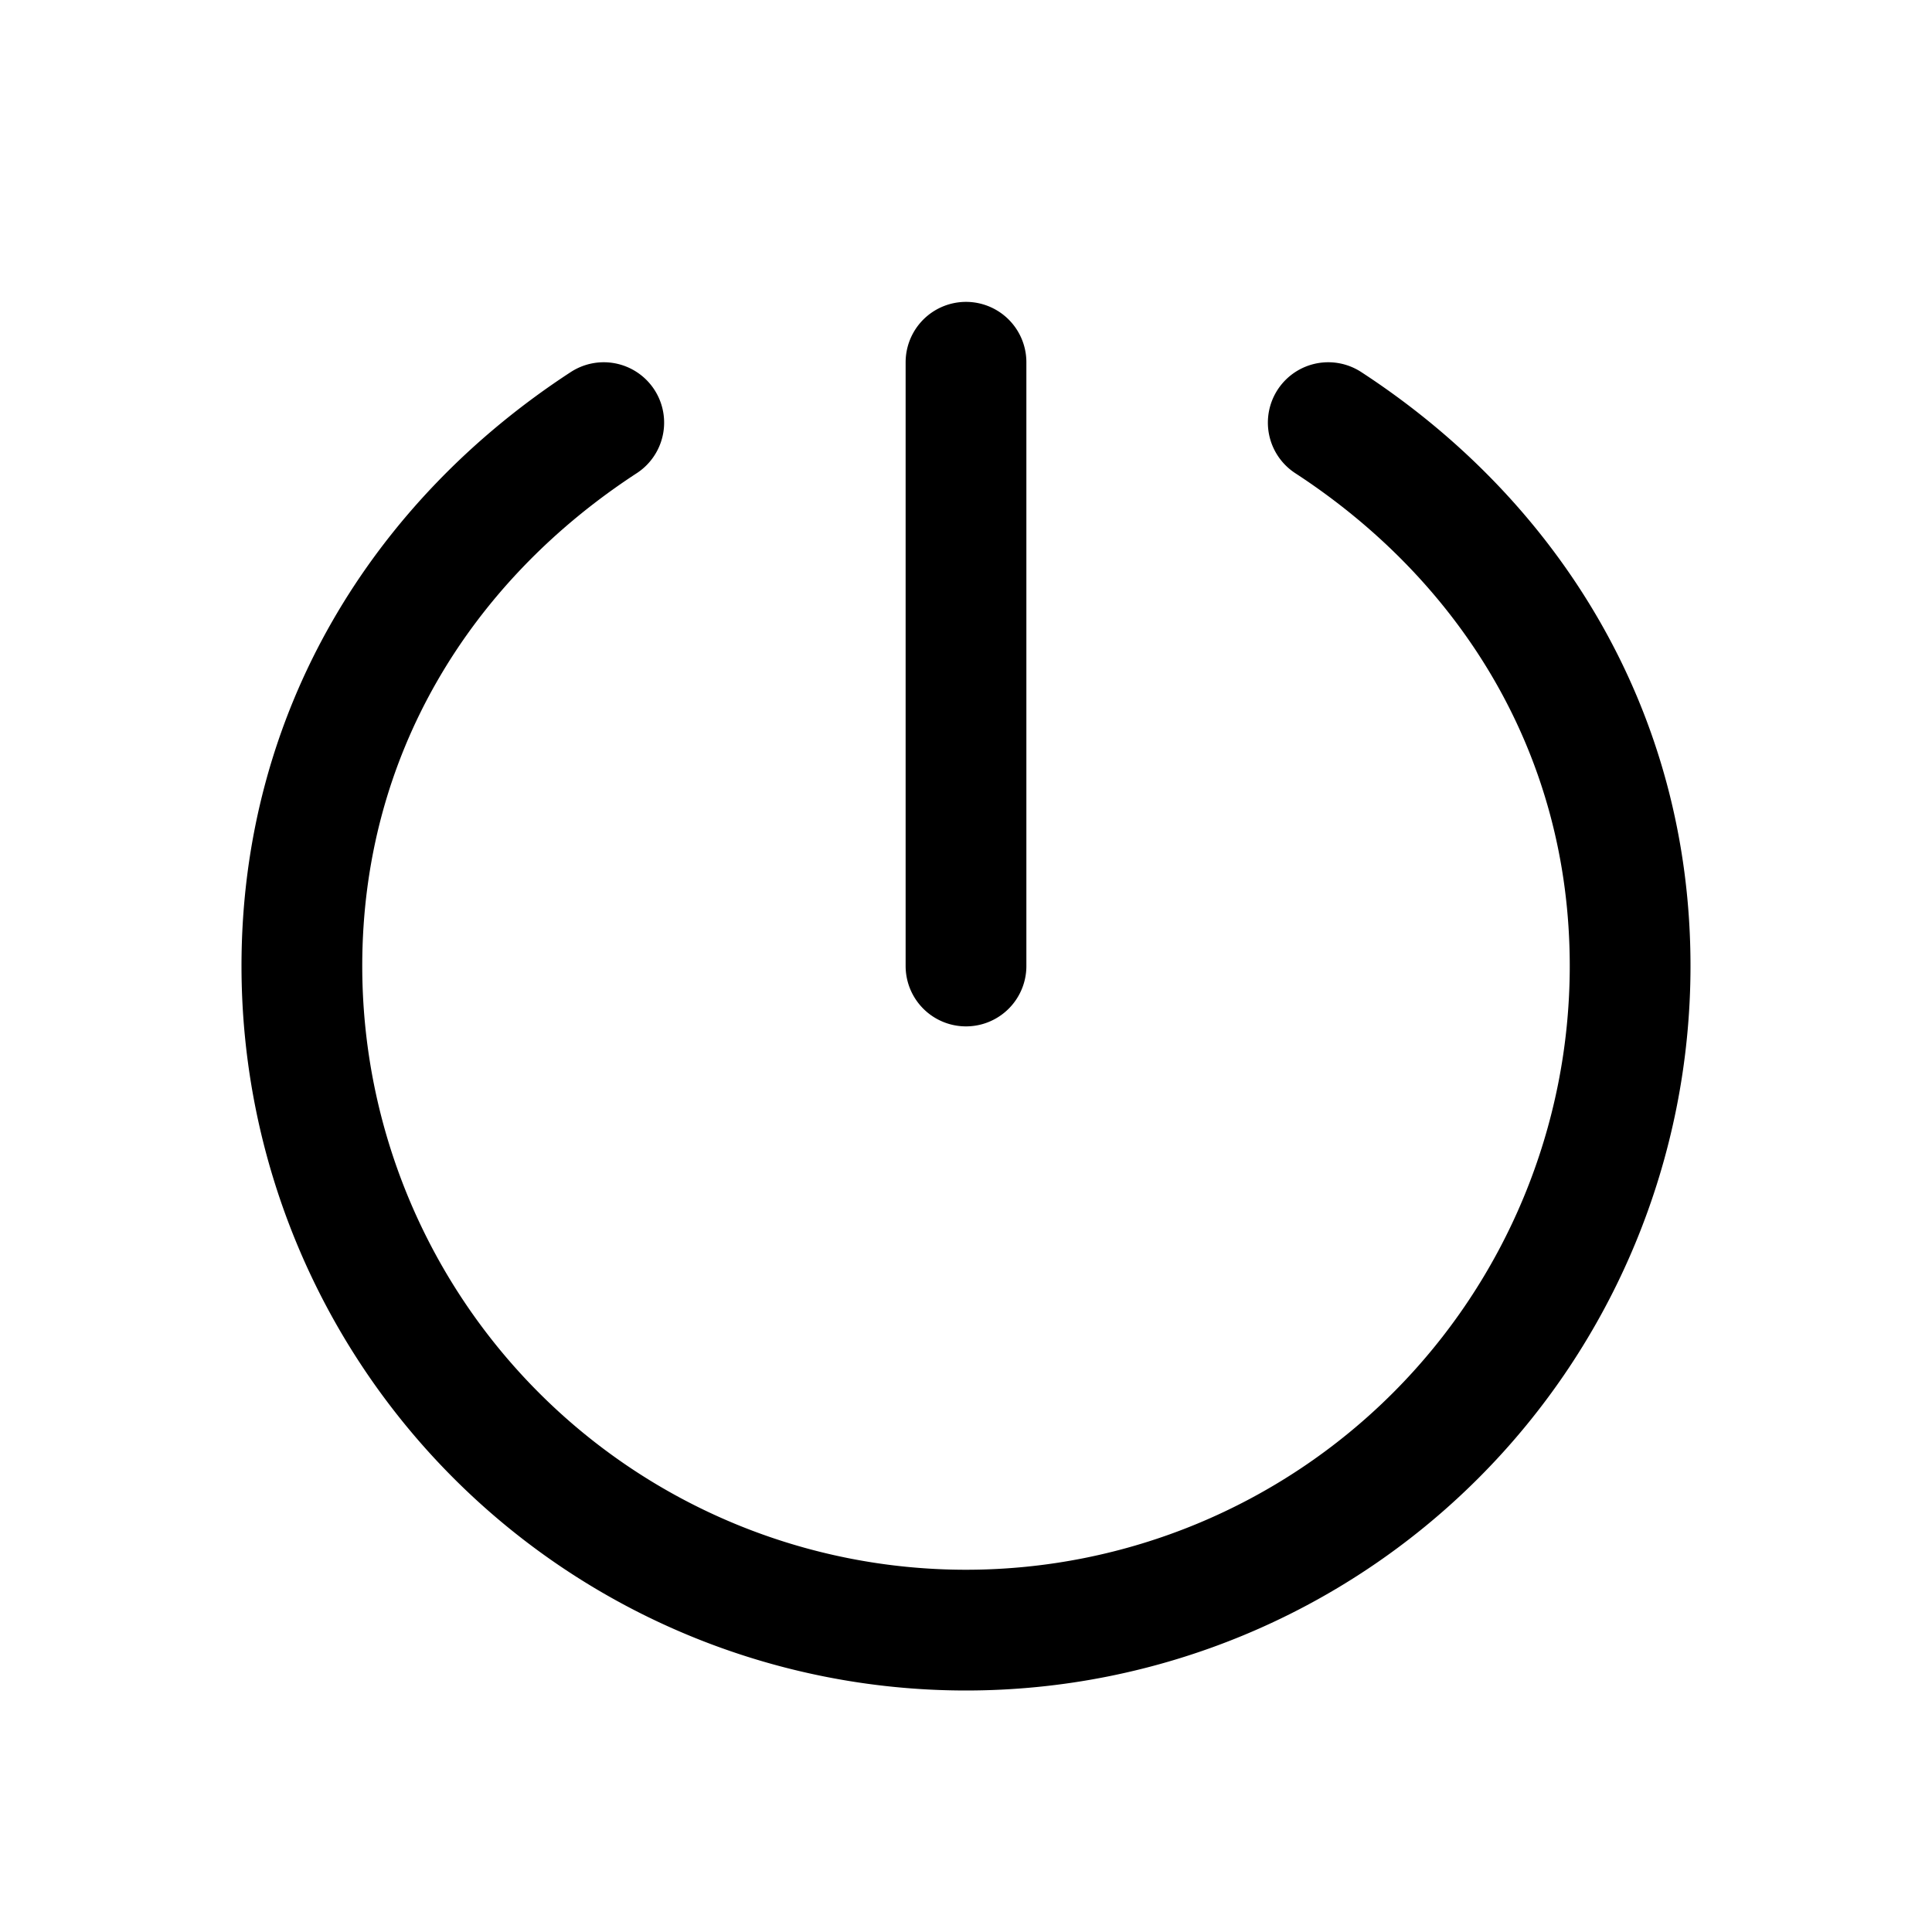 <svg xmlns="http://www.w3.org/2000/svg" viewBox="0 0 256 256" width="20" height="20"><path fill="none" d="M0 0h256v256H0z"/><path fill="none" stroke="currentColor" stroke-linecap="round" stroke-linejoin="round" stroke-width="16" d="M128 48v80M176 56c24.08 15.7 40 41.11 40 72a88 88 0 01-176 0c0-30.89 15.92-56.3 40-72"/></svg>